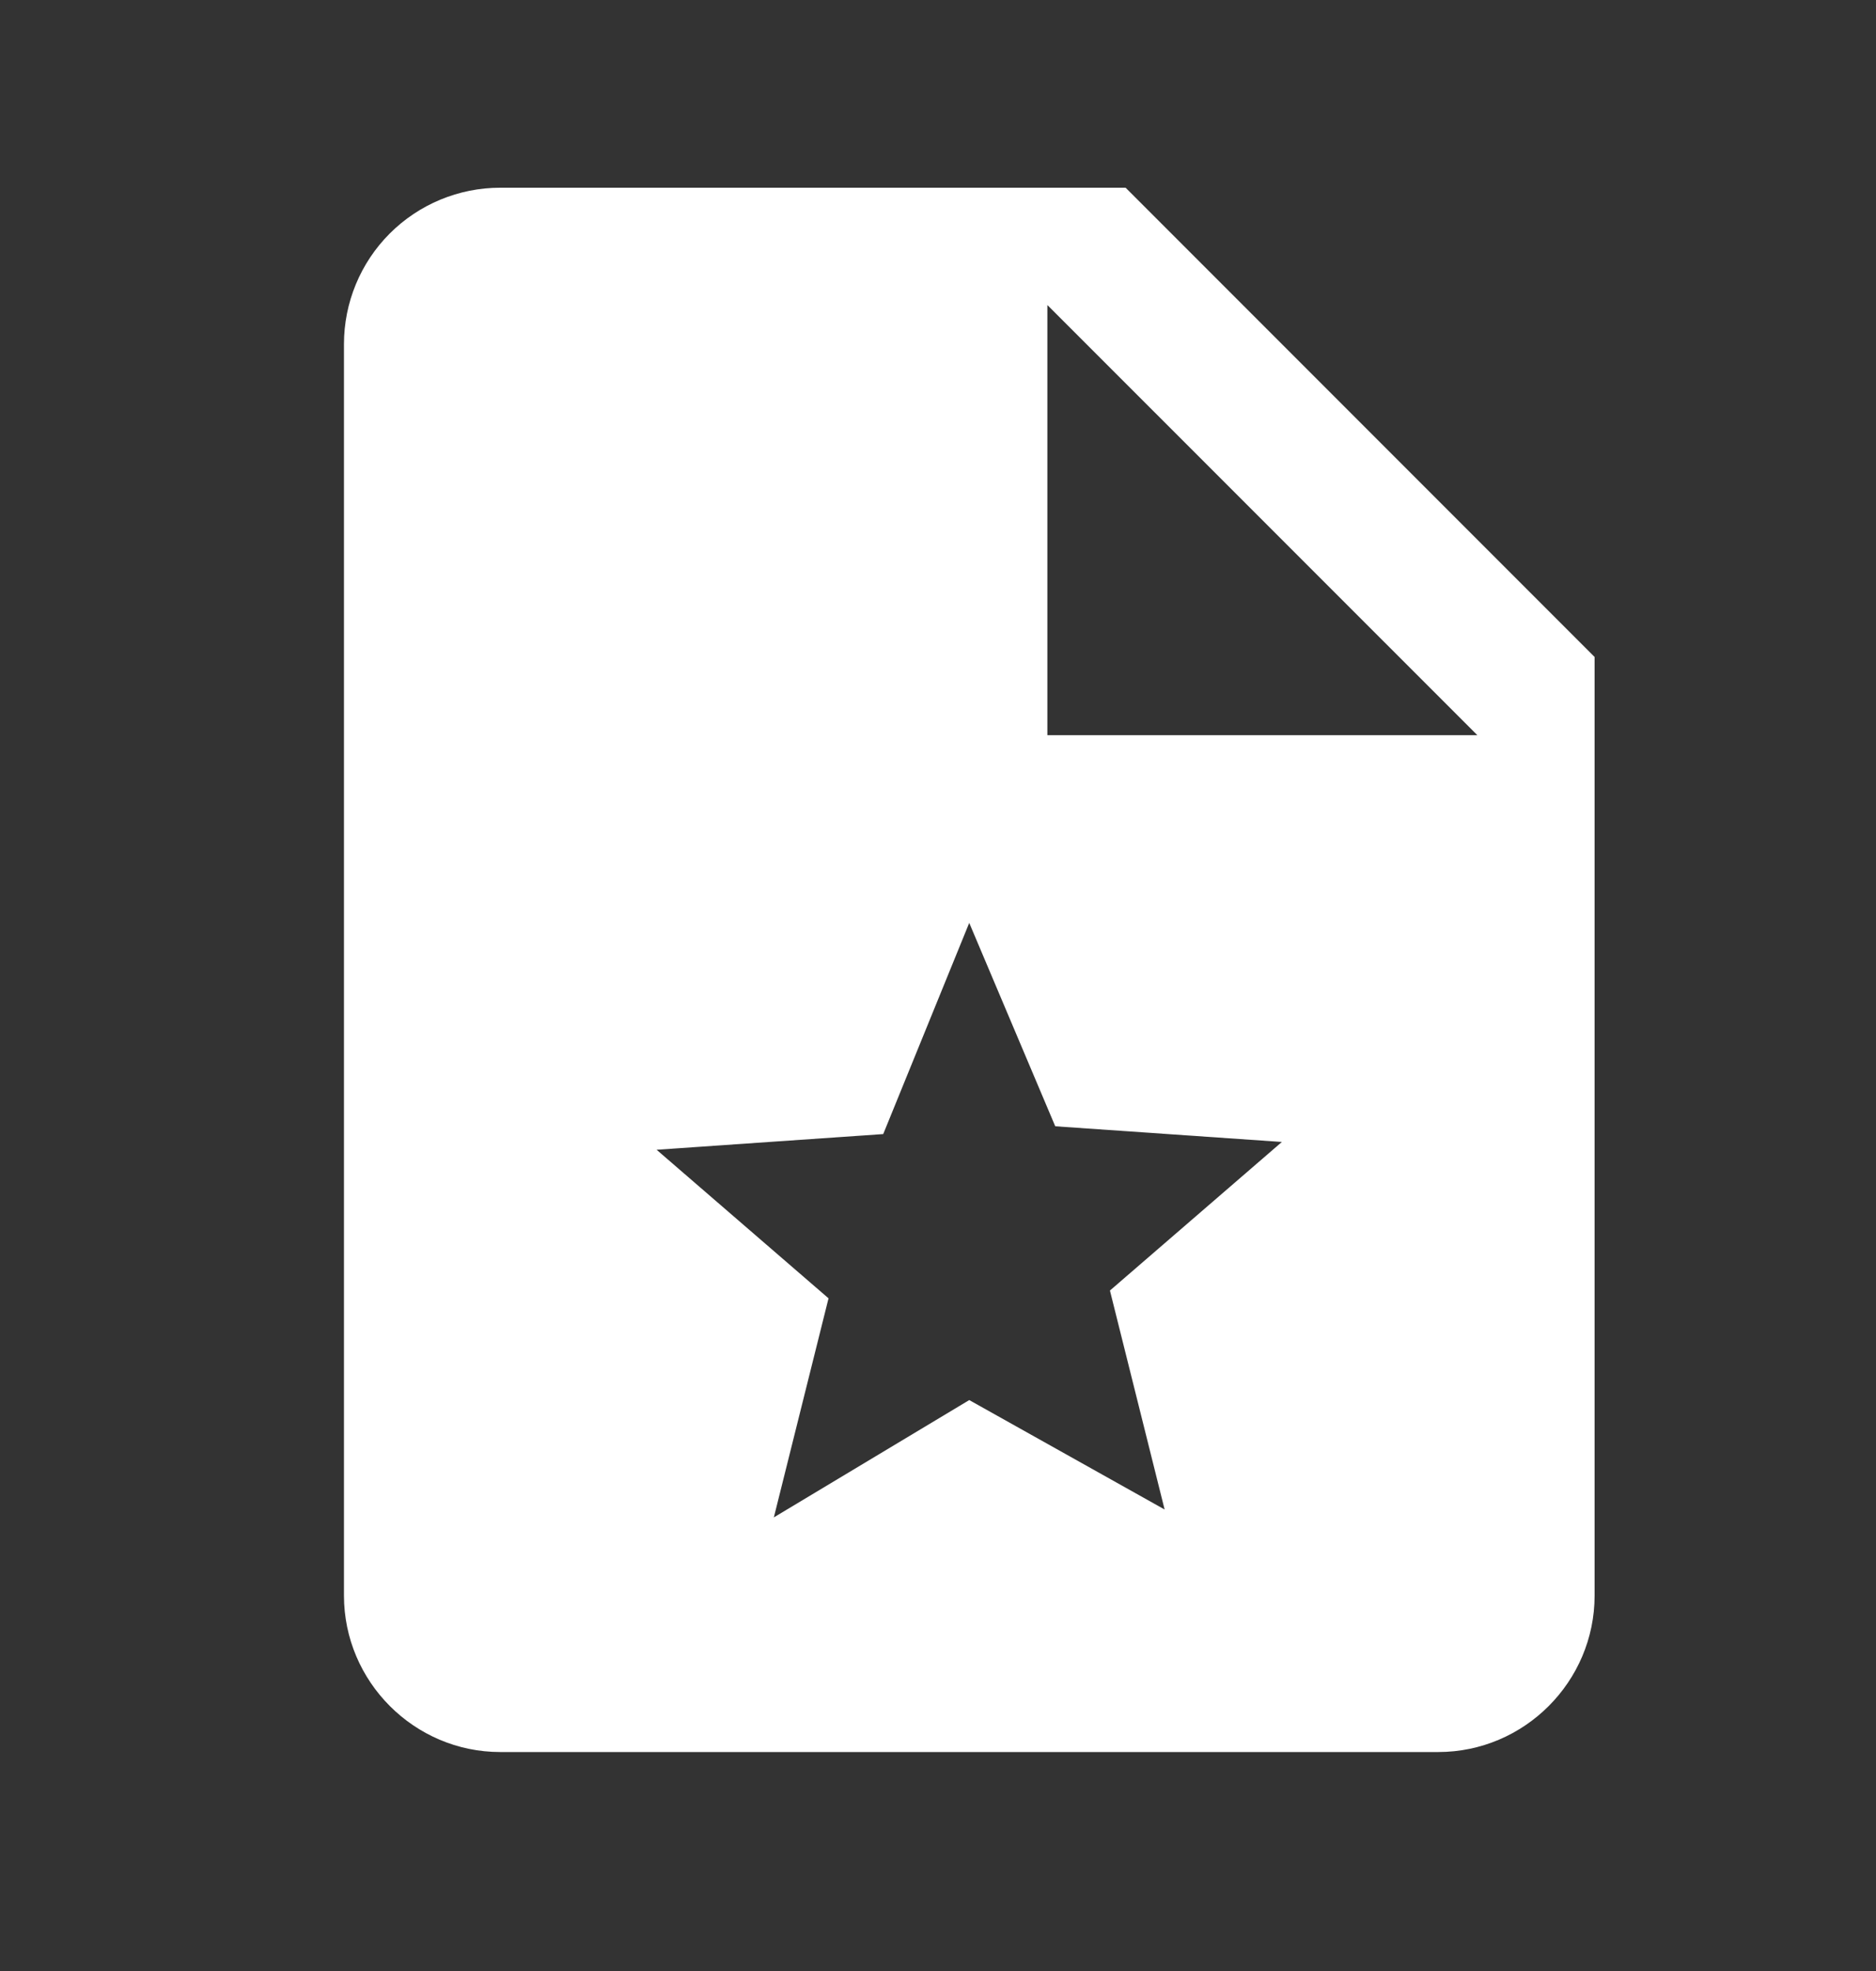 <svg width="20" height="21" viewBox="0 0 20 21" fill="none" xmlns="http://www.w3.org/2000/svg">
<rect x="0" y="0" width="20" height="21" fill="#333333" stroke="none"/>
<path d="M12 2H5.333C4.891 2 4.467 2.176 4.155 2.488C3.842 2.801 3.667 3.225 3.667 3.667V17C3.667 17.917 4.417 18.667 5.333 18.667H15.333C16.25 18.667 17 17.917 17 17V7L12 2ZM12.416 16.083L10.333 14.917L8.25 16.167L8.833 13.833L7 12.25L9.416 12.083L10.333 9.833L11.25 12L13.666 12.167L11.833 13.75L12.416 16.083ZM11.166 7.833V3.25L15.75 7.833H11.166Z" fill="white"/>
</svg>
